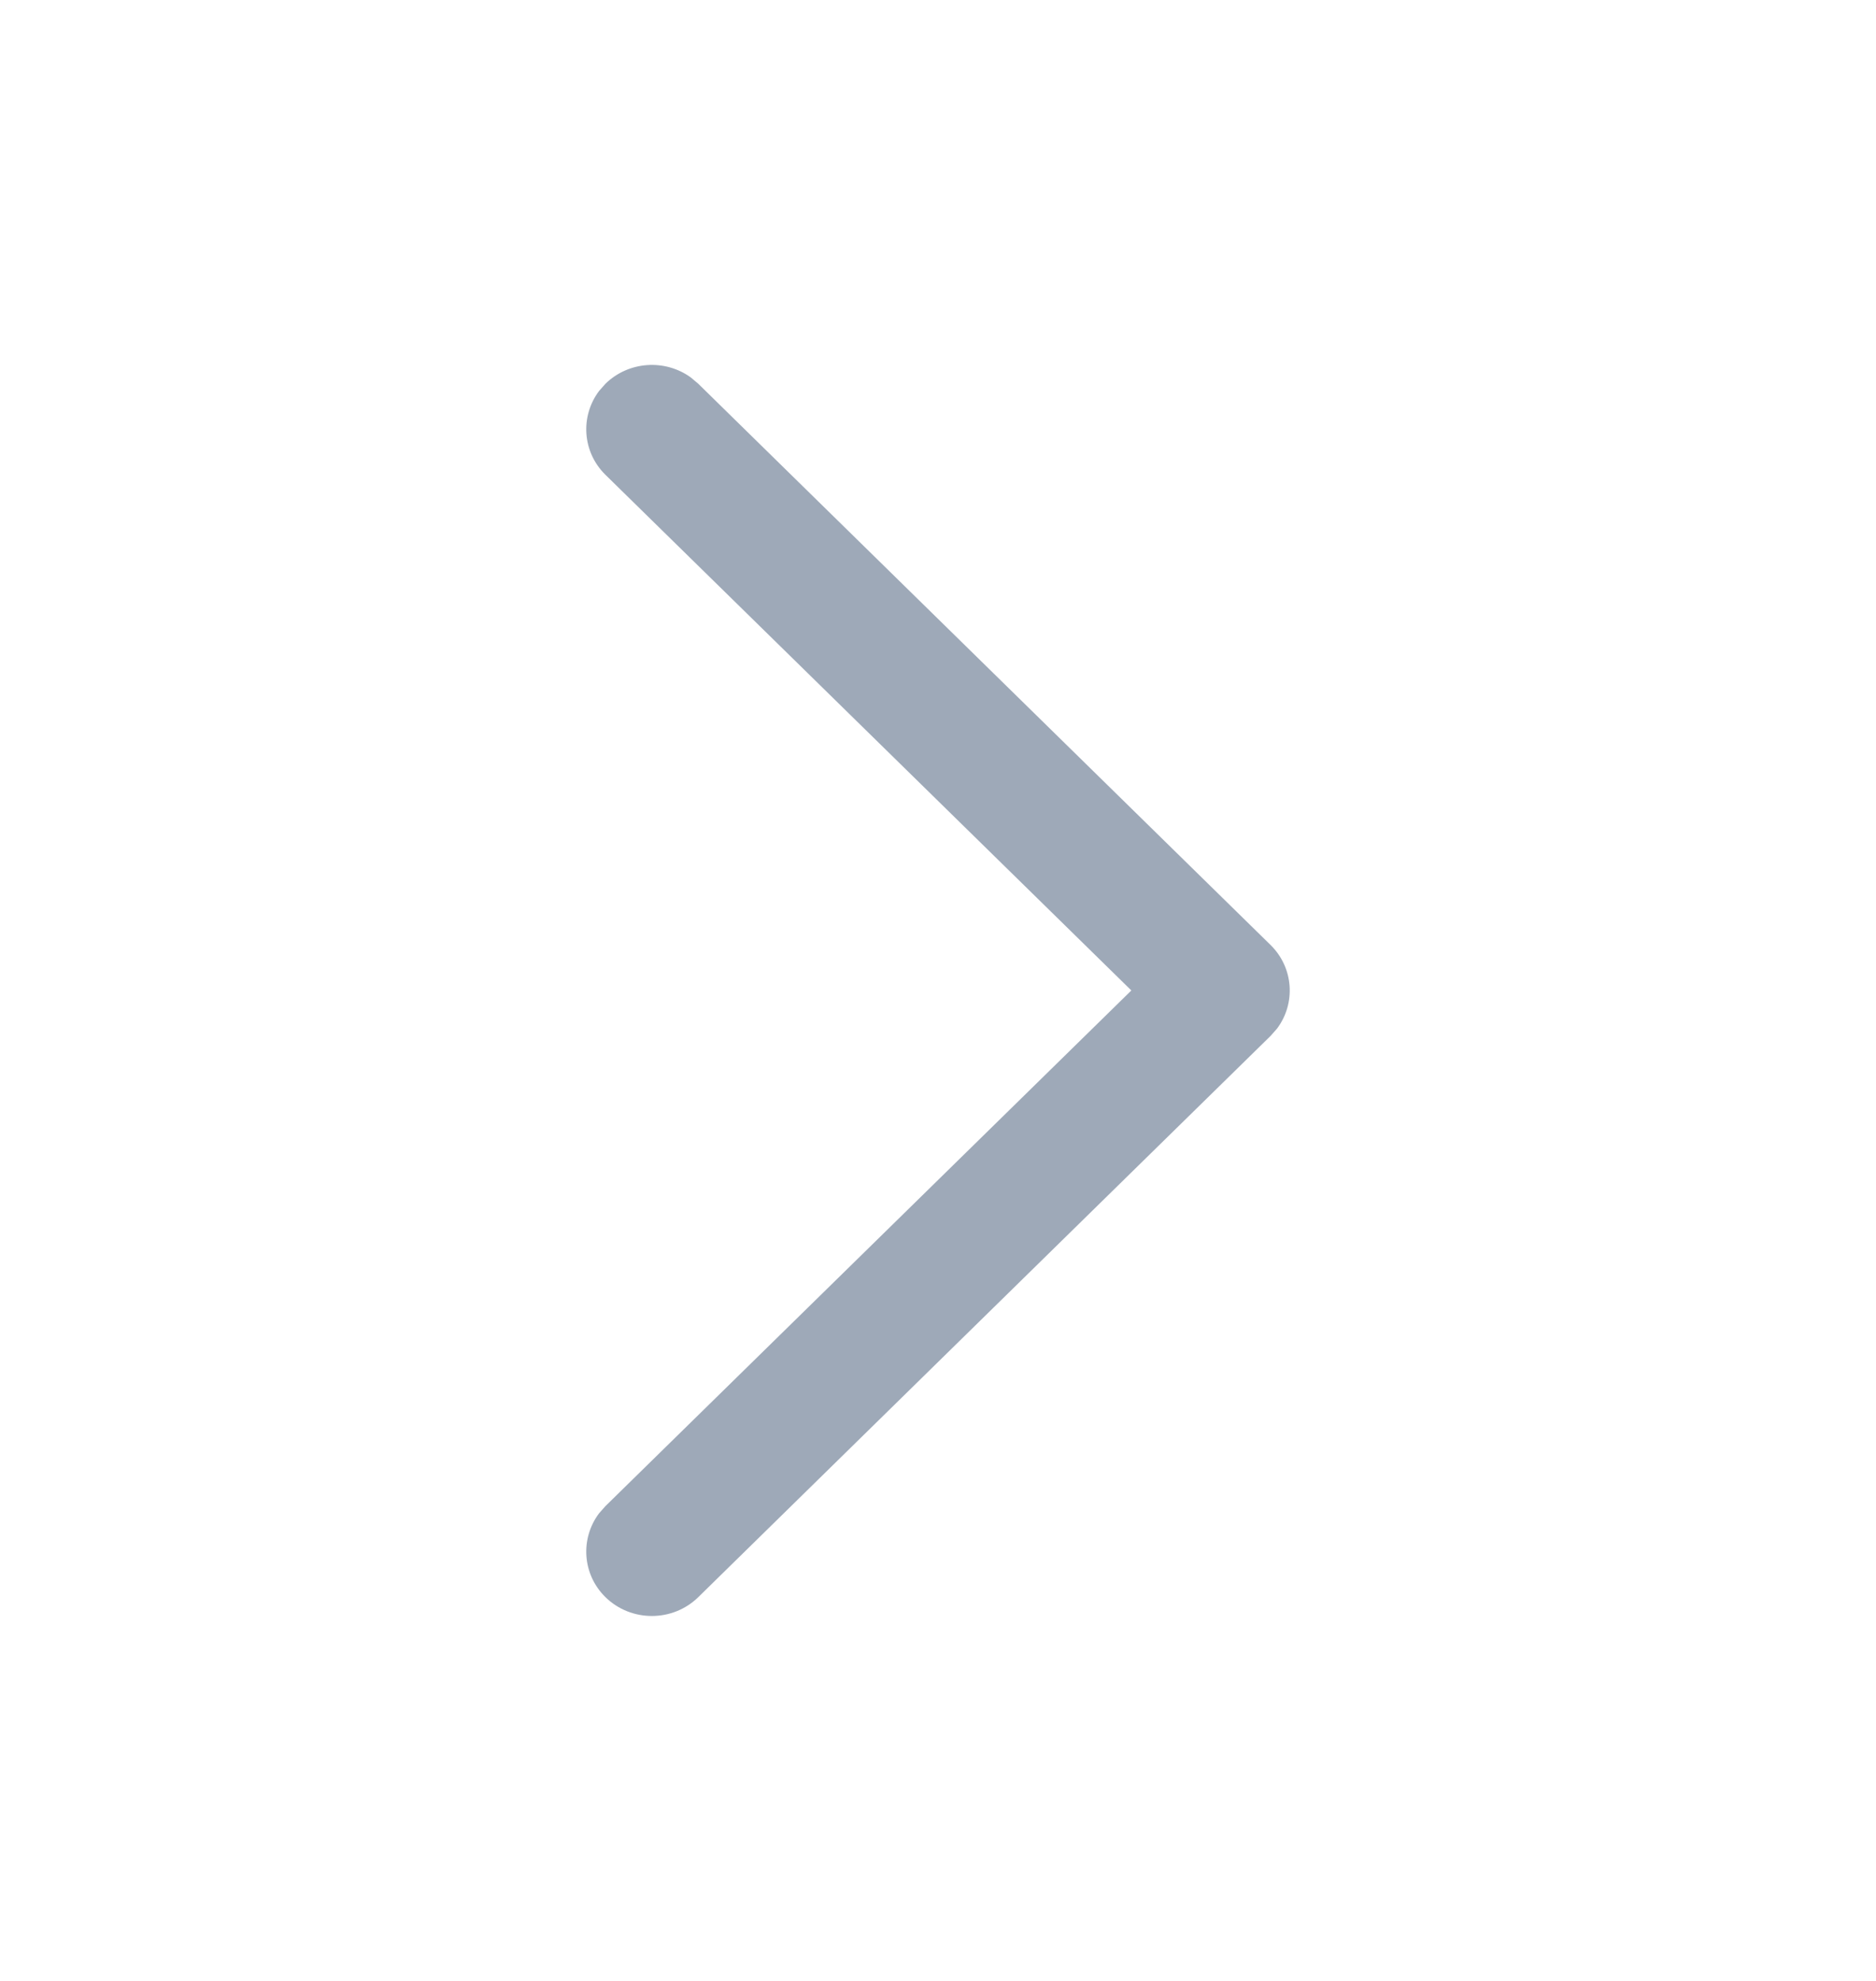 <svg width="18" height="19" viewBox="0 0 18 19" fill="none" xmlns="http://www.w3.org/2000/svg">
  <path
    d="M5.809 15.319C5.586 15.1 5.566 14.757 5.748 14.515L5.809 14.446L10.855 9.5L5.809 4.554C5.586 4.335 5.566 3.992 5.748 3.75L5.809 3.681C6.033 3.462 6.383 3.442 6.629 3.621L6.7 3.681L12.191 9.064C12.414 9.283 12.434 9.626 12.252 9.867L12.191 9.936L6.7 15.319C6.454 15.56 6.055 15.56 5.809 15.319Z"
    fill="#9EA9B8"/>
</svg>
